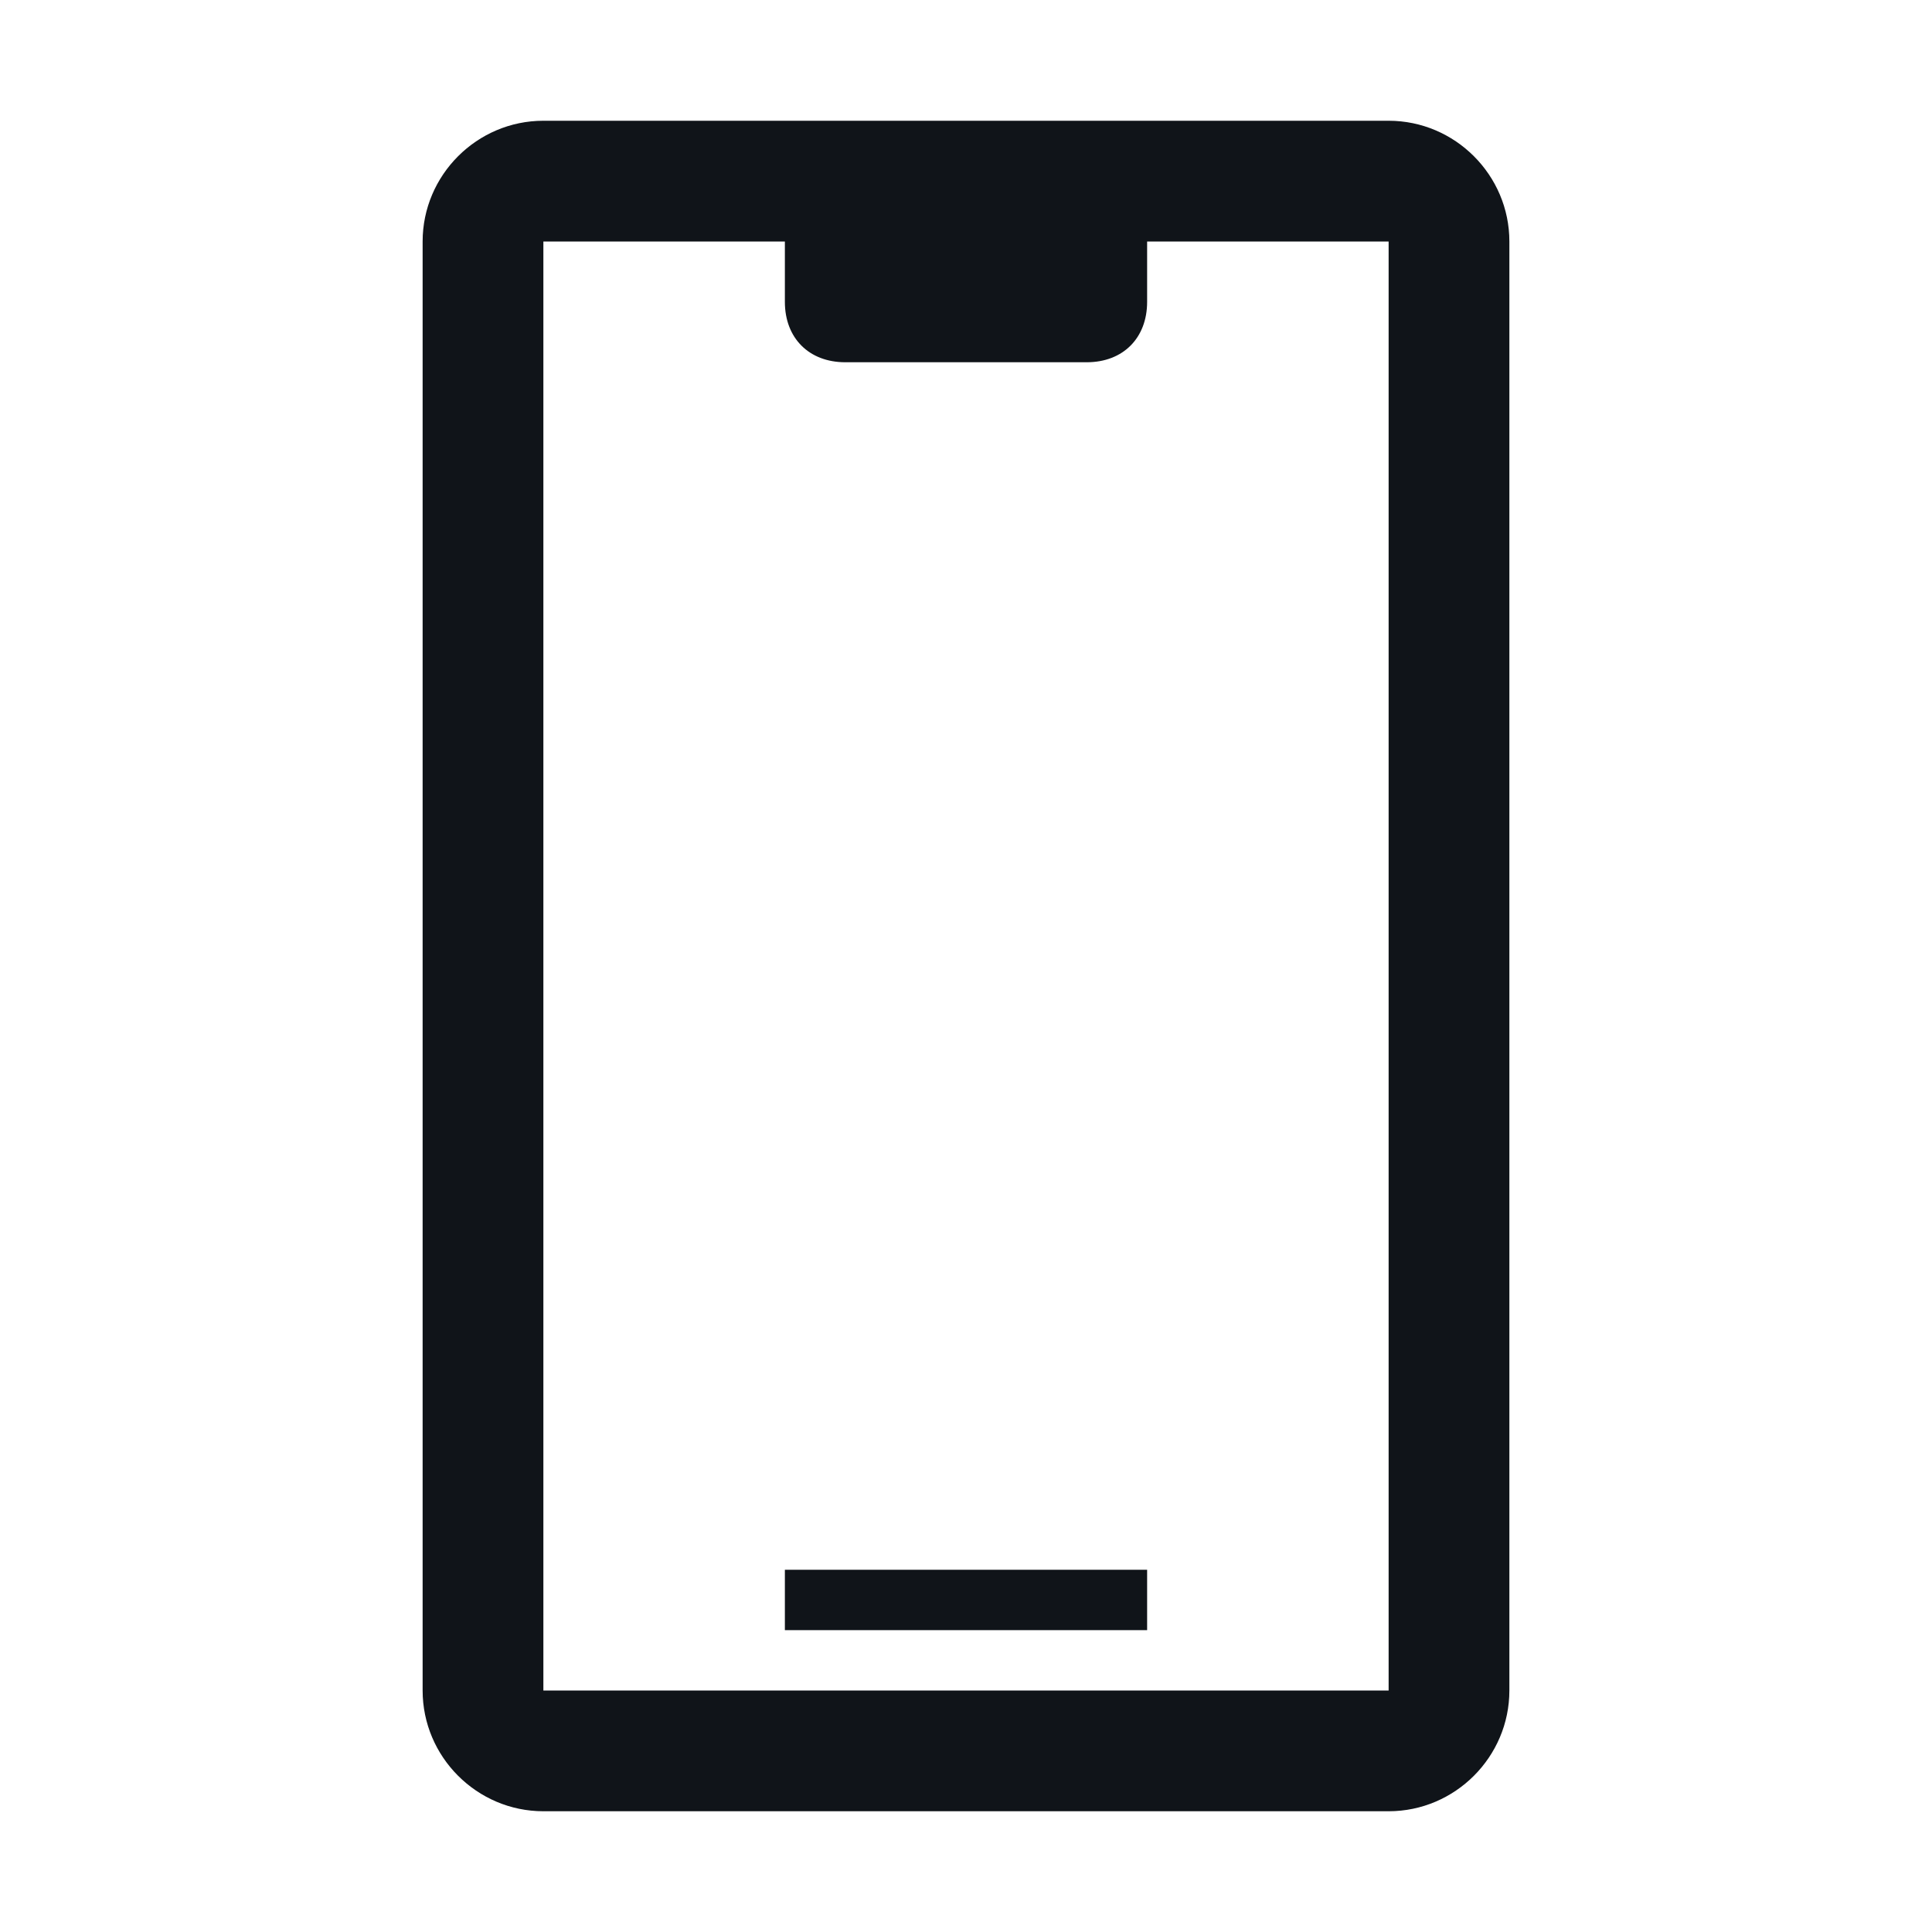 <svg width="16" height="16" viewBox="0 0 16 16" fill="none" xmlns="http://www.w3.org/2000/svg">
<g clip-path="url(#clip0_11362_37005)">
<path d="M11.5 1H4.5C3.95 1 3.5 1.45 3.5 2V14C3.5 14.55 3.95 15 4.5 15H11.5C12.05 15 12.5 14.55 12.5 14V2C12.5 1.45 12.05 1 11.5 1ZM11.5 14H4.5V8.5V2H6.5V2.5C6.5 2.8 6.7 3 7 3H9C9.3 3 9.5 2.8 9.5 2.5V2H11.5V14ZM6.5 13H9.5V13.5H6.5V13Z" fill="#101419"/>
</g>
<defs>
<clipPath id="clip0_11362_37005">
<rect width="16" height="16" fill="white"/>
</clipPath>
</defs>
</svg>
